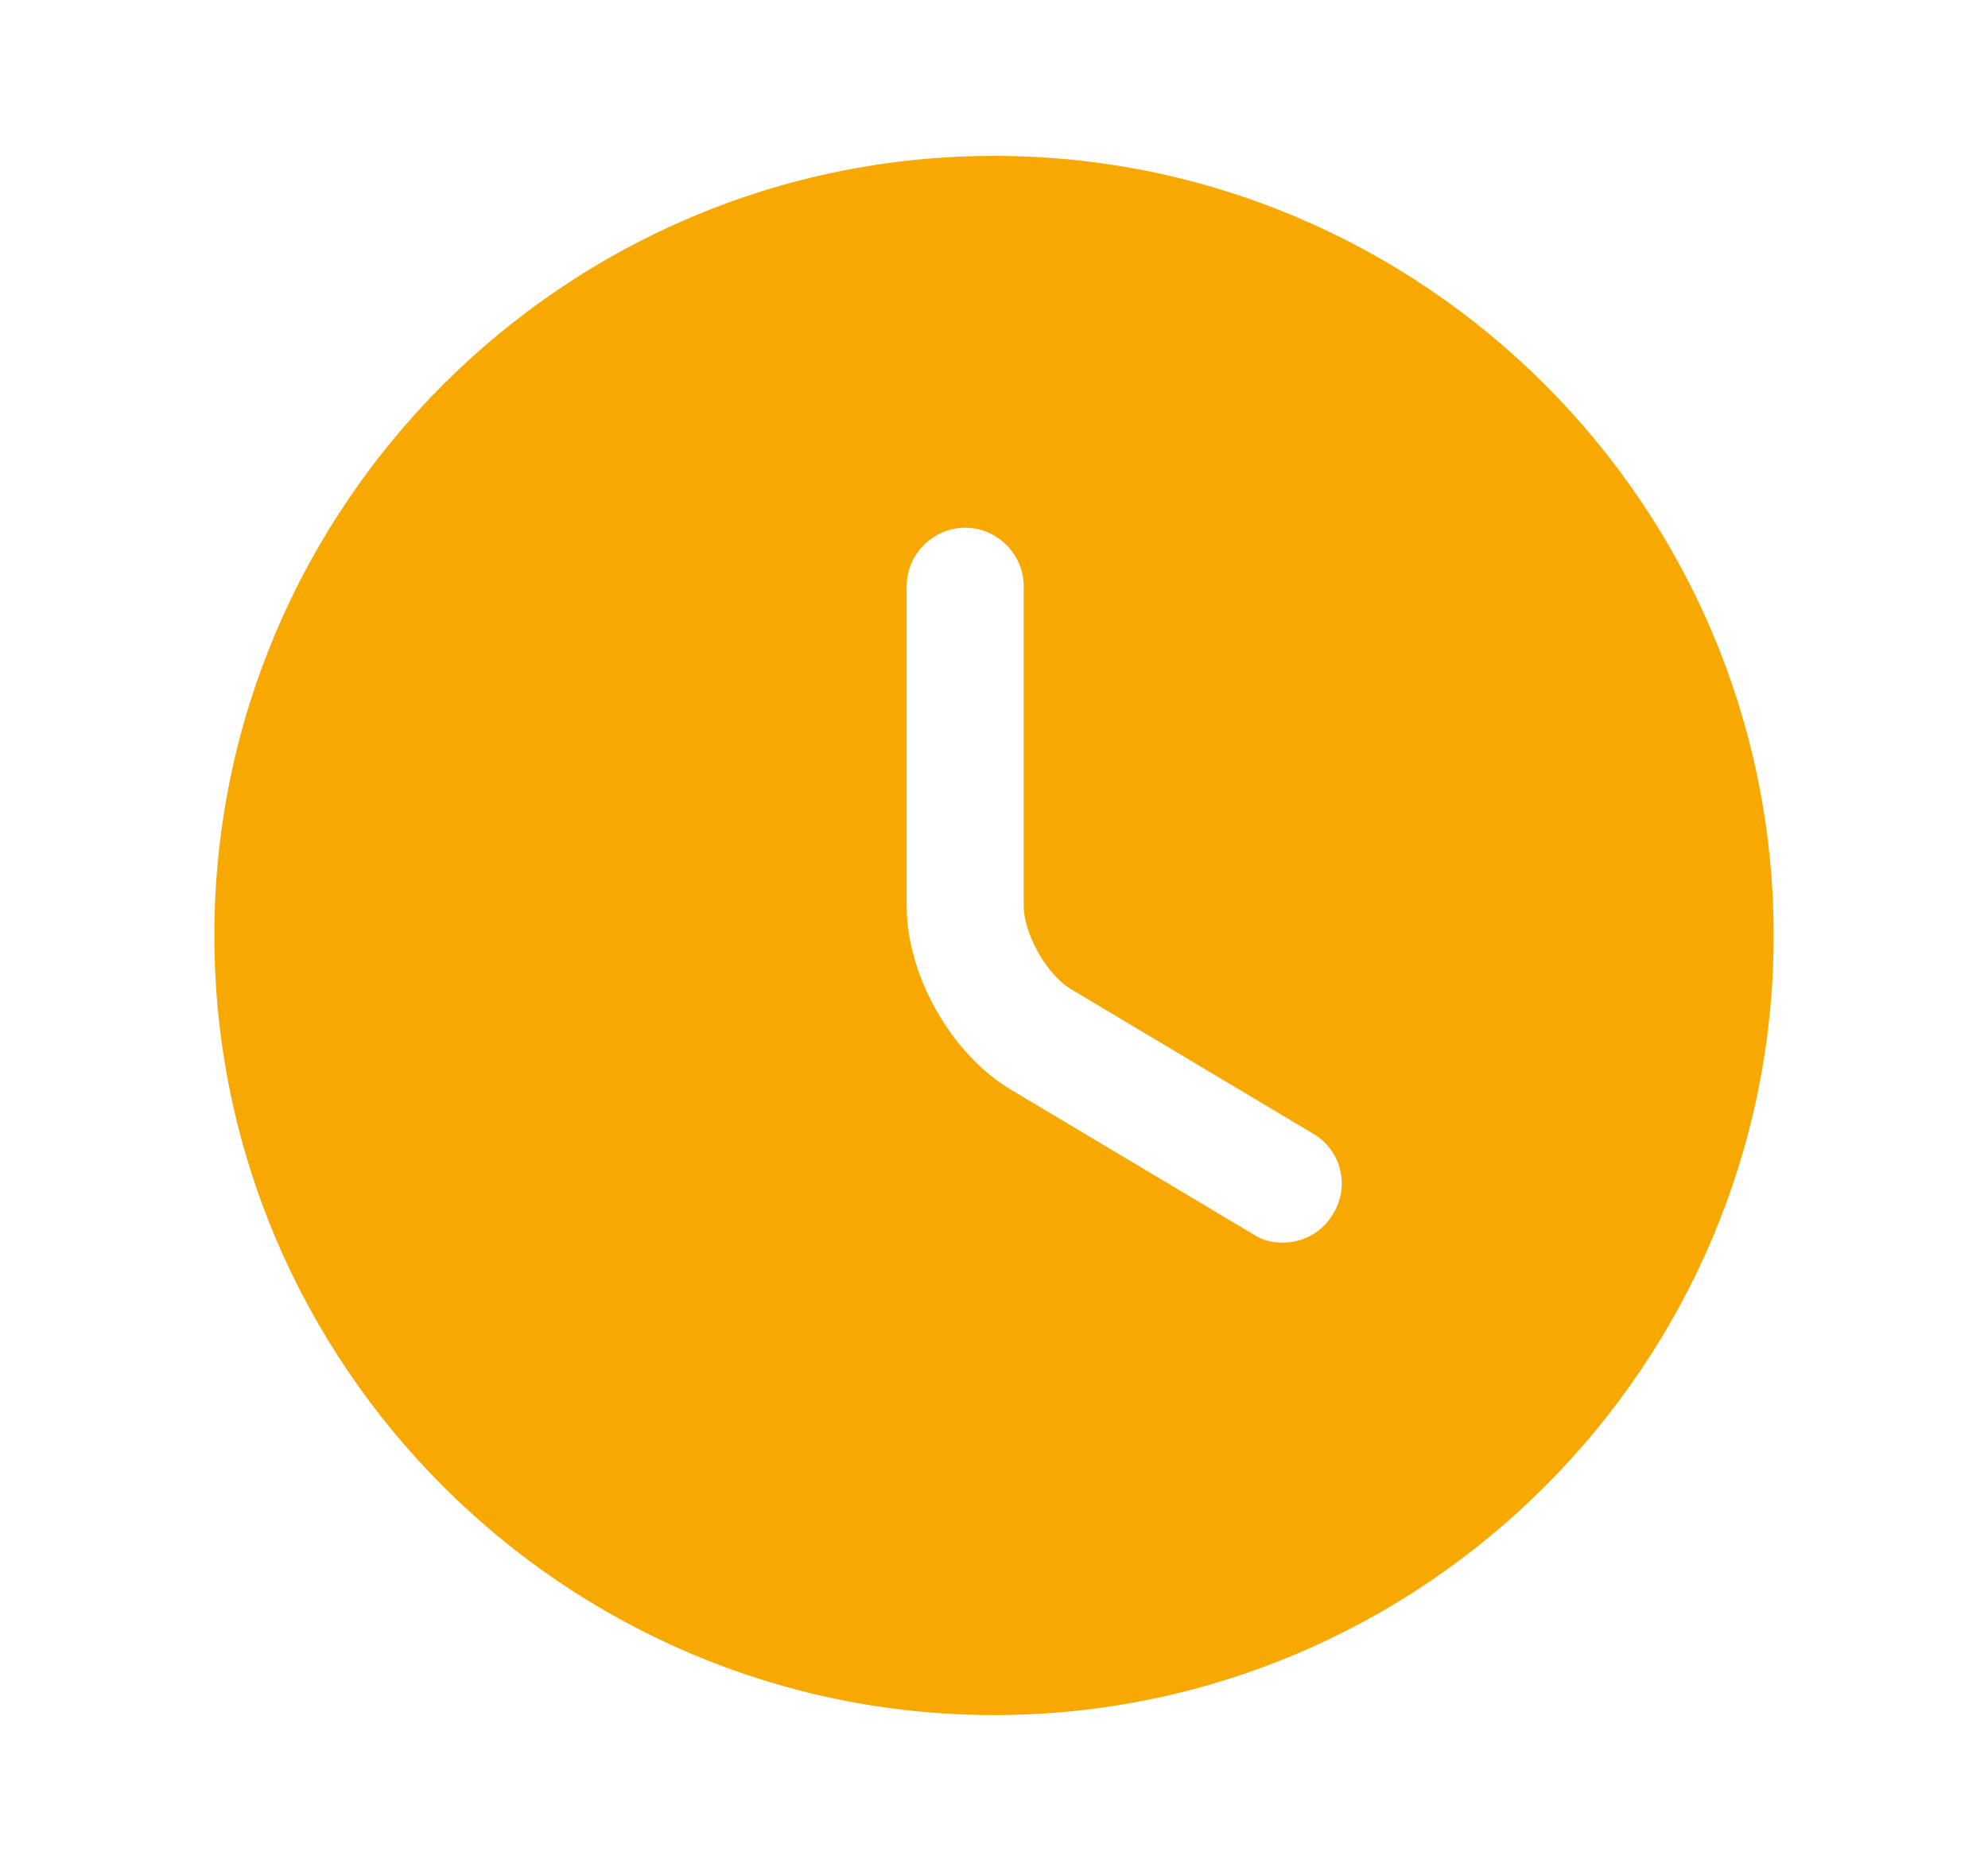 <svg width="17" height="16" viewBox="0 0 17 16" fill="none" xmlns="http://www.w3.org/2000/svg">
<path d="M8.5 1.333C4.827 1.333 1.833 4.327 1.833 8C1.833 11.674 4.827 14.667 8.5 14.667C12.174 14.667 15.167 11.674 15.167 8C15.167 4.327 12.174 1.333 8.5 1.333ZM11.4 10.38C11.307 10.54 11.14 10.627 10.967 10.627C10.88 10.627 10.793 10.607 10.713 10.553L8.647 9.32C8.133 9.014 7.753 8.34 7.753 7.747V5.013C7.753 4.74 7.98 4.513 8.254 4.513C8.527 4.513 8.754 4.74 8.754 5.013V7.747C8.754 7.987 8.954 8.34 9.16 8.46L11.227 9.694C11.467 9.834 11.547 10.14 11.4 10.38Z" fill="#F7A902"/>
</svg>
